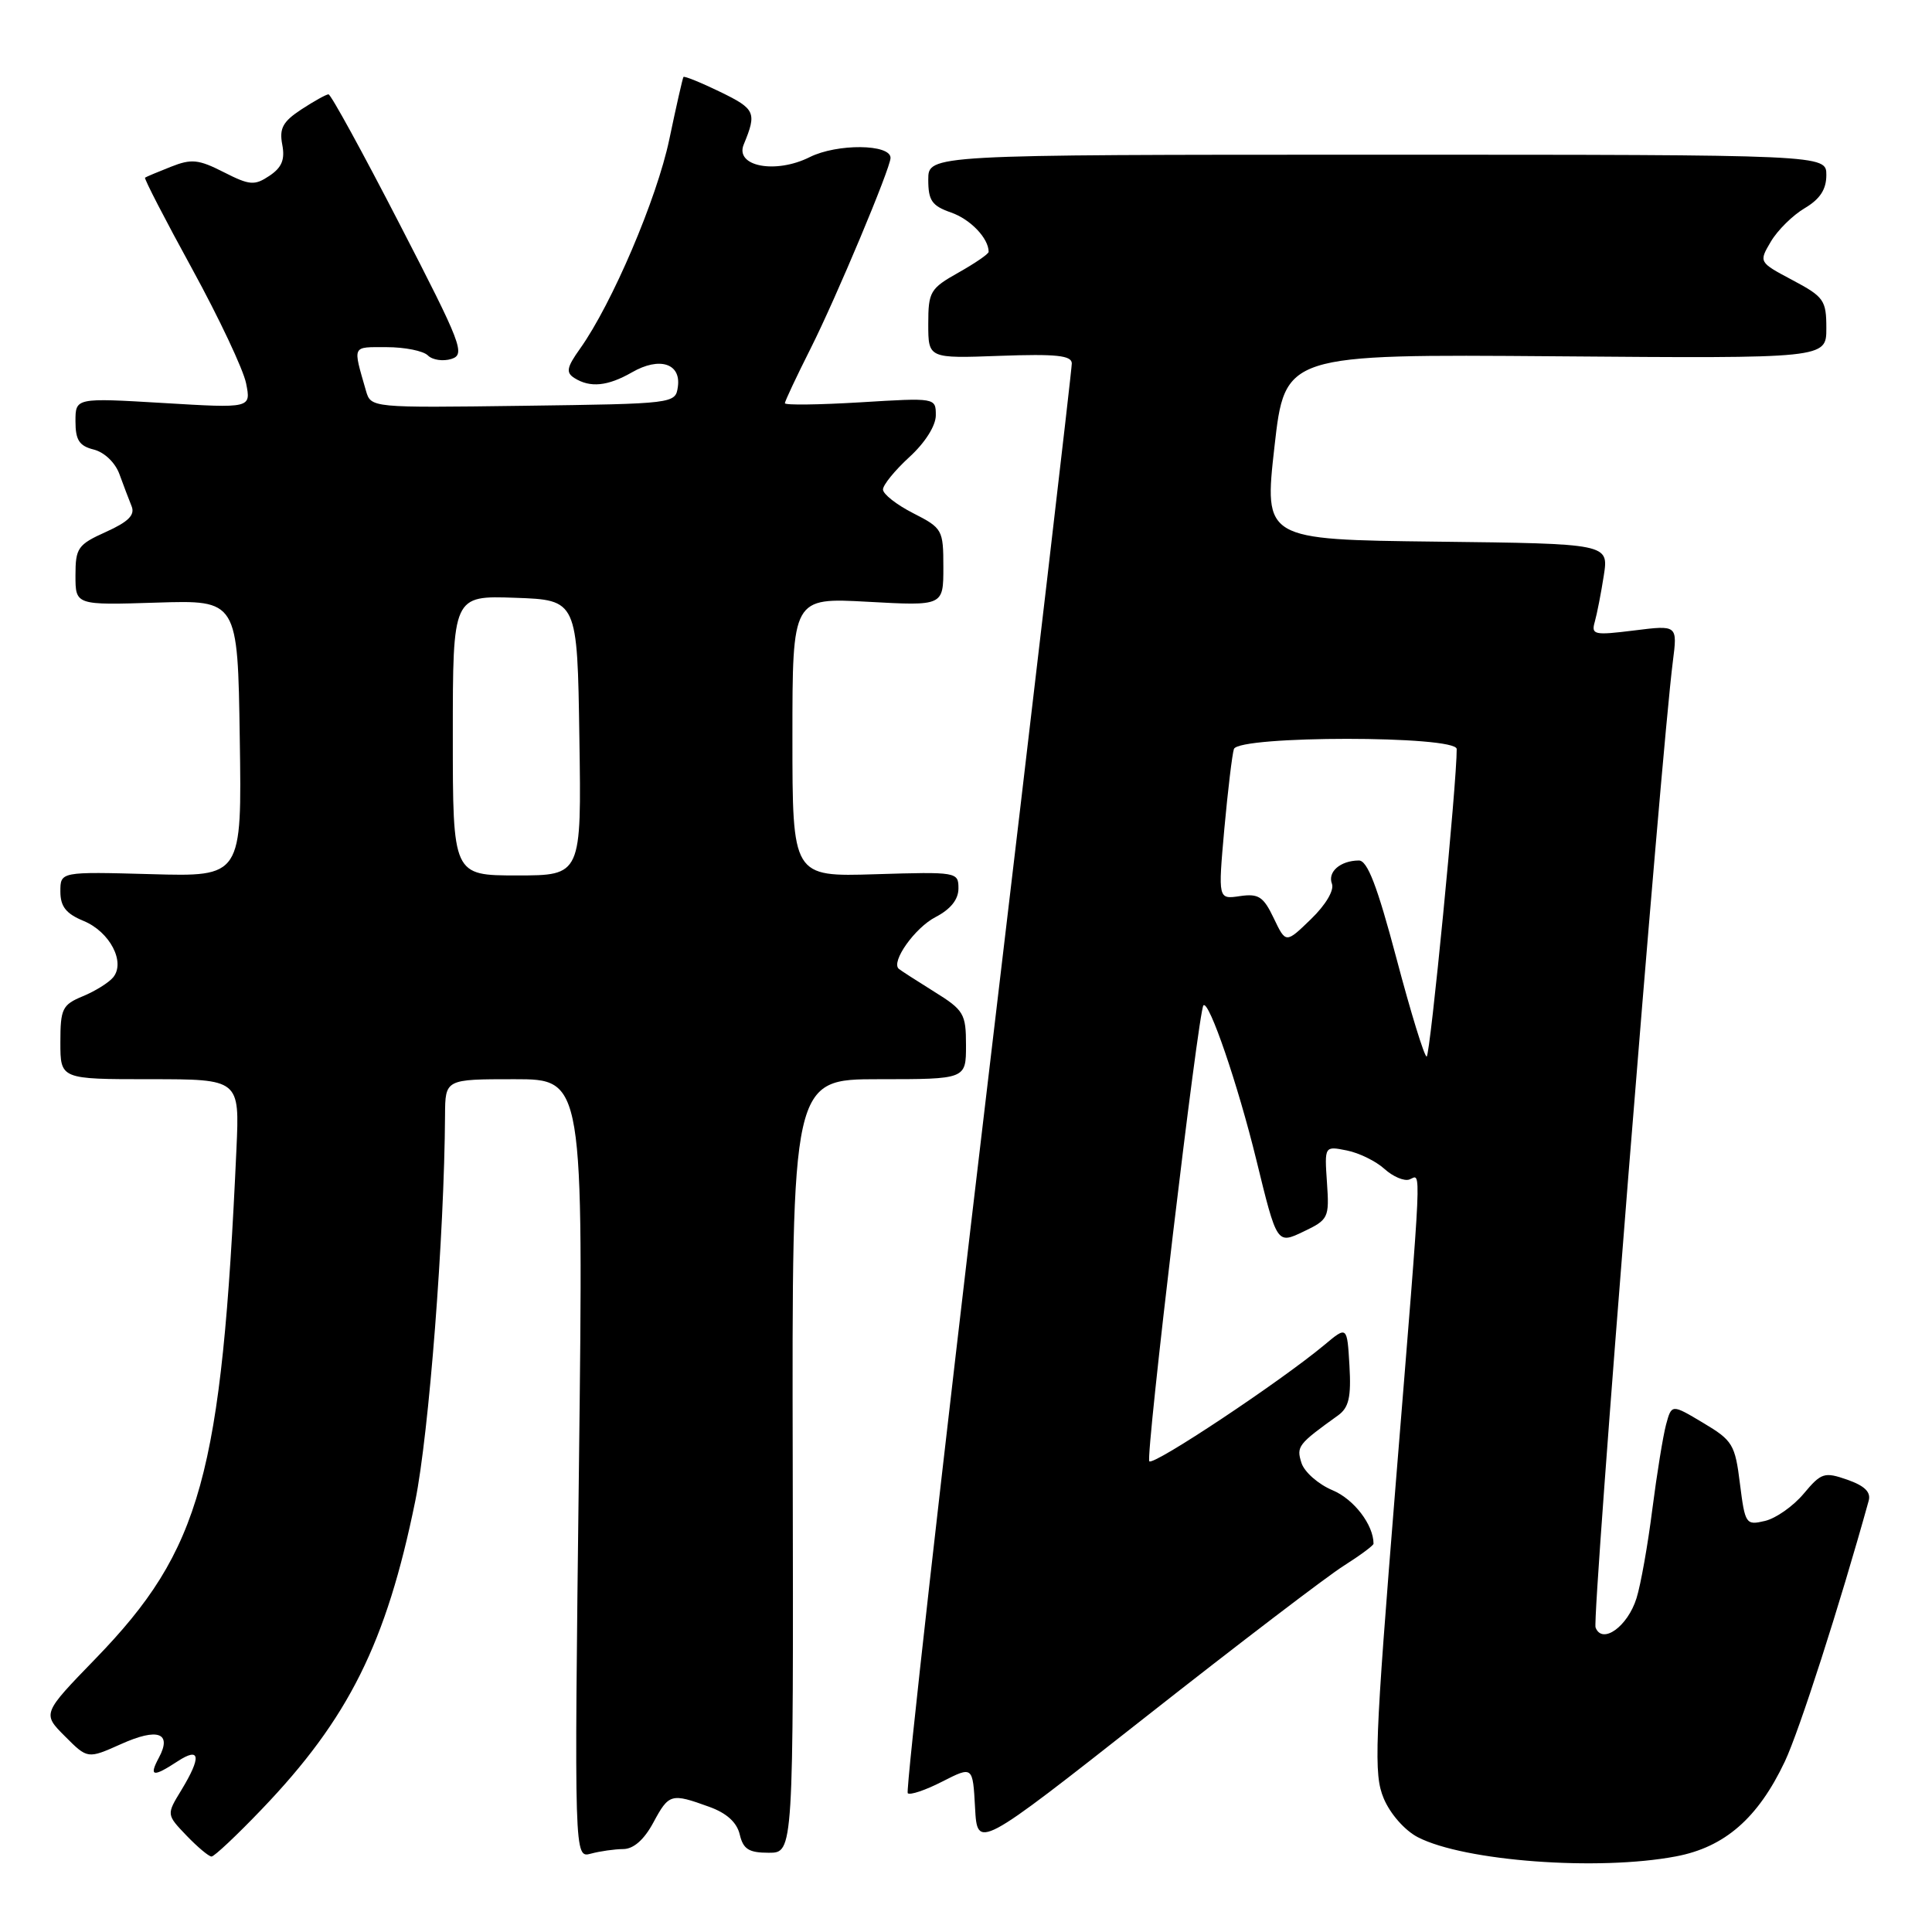 <?xml version="1.0" encoding="UTF-8" standalone="no"?>
<!DOCTYPE svg PUBLIC "-//W3C//DTD SVG 1.1//EN" "http://www.w3.org/Graphics/SVG/1.1/DTD/svg11.dtd" >
<svg xmlns="http://www.w3.org/2000/svg" xmlns:xlink="http://www.w3.org/1999/xlink" version="1.1" viewBox="0 0 256 256">
 <g >
 <path fill="currentColor"
d=" M 222.08 245.98 C 228.54 244.76 232.95 240.91 236.50 233.41 C 238.41 229.37 243.76 212.74 247.61 198.86 C 247.93 197.71 247.08 196.88 244.78 196.07 C 241.73 195.01 241.33 195.14 239.00 197.92 C 237.63 199.56 235.32 201.19 233.87 201.53 C 231.34 202.13 231.23 201.97 230.55 196.59 C 229.91 191.40 229.58 190.86 225.68 188.54 C 221.50 186.04 221.50 186.04 220.76 188.77 C 220.36 190.27 219.54 195.32 218.94 200.00 C 218.35 204.68 217.41 209.97 216.85 211.76 C 215.68 215.53 212.30 217.95 211.42 215.65 C 210.93 214.38 220.08 100.03 221.66 87.66 C 222.28 82.82 222.28 82.82 216.53 83.54 C 211.21 84.20 210.82 84.12 211.32 82.38 C 211.61 81.35 212.15 78.60 212.51 76.27 C 213.17 72.04 213.17 72.04 190.33 71.77 C 167.49 71.50 167.49 71.50 168.87 59.21 C 170.26 46.93 170.26 46.93 206.13 47.21 C 242.00 47.50 242.00 47.50 242.00 43.50 C 242.00 39.78 241.68 39.33 237.52 37.12 C 233.04 34.74 233.04 34.74 234.65 32.01 C 235.54 30.50 237.56 28.51 239.14 27.58 C 241.16 26.38 242.00 25.10 242.00 23.19 C 242.00 20.50 242.00 20.50 182.50 20.50 C 123.00 20.50 123.00 20.50 123.00 23.80 C 123.00 26.58 123.48 27.27 126.02 28.16 C 128.59 29.05 131.00 31.58 131.00 33.37 C 131.00 33.65 129.20 34.88 127.00 36.12 C 123.25 38.23 123.00 38.65 123.00 42.93 C 123.00 47.50 123.00 47.50 132.50 47.15 C 139.96 46.88 142.00 47.10 142.02 48.15 C 142.03 48.89 137.03 91.71 130.90 143.29 C 124.77 194.88 119.99 237.32 120.28 237.61 C 120.57 237.90 122.63 237.21 124.85 236.07 C 128.90 234.01 128.90 234.01 129.20 239.53 C 129.50 245.05 129.50 245.05 151.81 227.50 C 164.07 217.85 175.89 208.83 178.06 207.47 C 180.22 206.10 182.00 204.78 182.00 204.55 C 182.00 202.05 179.40 198.65 176.58 197.47 C 174.69 196.68 172.83 195.05 172.45 193.84 C 171.76 191.66 171.98 191.37 177.31 187.54 C 178.73 186.51 179.05 185.13 178.81 180.96 C 178.50 175.69 178.50 175.69 175.50 178.20 C 169.67 183.06 152.89 194.22 152.29 193.63 C 151.76 193.10 158.79 133.94 159.46 133.22 C 160.18 132.46 164.04 143.74 166.47 153.69 C 169.20 164.87 169.20 164.87 172.68 163.21 C 176.04 161.61 176.15 161.38 175.83 156.70 C 175.50 151.85 175.50 151.85 178.45 152.44 C 180.08 152.76 182.33 153.87 183.45 154.89 C 184.58 155.91 186.06 156.54 186.75 156.29 C 188.36 155.70 188.50 152.60 184.94 196.62 C 182.15 231.21 182.00 235.07 183.35 238.30 C 184.21 240.35 186.14 242.54 187.87 243.44 C 194.04 246.62 211.75 247.94 222.08 245.98 Z  M 34.67 239.75 C 46.20 227.72 51.19 217.71 55.02 198.91 C 56.84 189.96 58.88 163.63 58.97 147.75 C 59.00 143.00 59.00 143.00 68.16 143.00 C 77.32 143.00 77.32 143.00 76.71 194.60 C 76.09 246.21 76.09 246.21 78.29 245.62 C 79.51 245.29 81.44 245.02 82.59 245.01 C 83.95 245.00 85.35 243.77 86.57 241.50 C 88.64 237.66 88.92 237.58 93.97 239.41 C 96.28 240.24 97.64 241.47 98.02 243.08 C 98.48 245.03 99.22 245.50 101.87 245.50 C 105.14 245.50 105.14 245.50 105.04 194.25 C 104.93 143.00 104.93 143.00 116.47 143.00 C 128.00 143.00 128.00 143.00 128.00 138.51 C 128.00 134.32 127.73 133.85 123.75 131.38 C 121.41 129.92 119.31 128.57 119.09 128.37 C 118.03 127.44 121.23 122.93 123.96 121.52 C 125.96 120.48 127.00 119.19 127.00 117.72 C 127.00 115.54 126.81 115.51 116.00 115.84 C 105.00 116.18 105.00 116.18 105.00 97.68 C 105.00 79.19 105.00 79.19 115.00 79.74 C 125.00 80.29 125.00 80.29 125.00 75.17 C 125.00 70.19 124.88 69.98 121.00 68.00 C 118.80 66.88 117.00 65.47 117.00 64.86 C 117.00 64.26 118.57 62.33 120.50 60.56 C 122.58 58.66 124.00 56.41 124.00 55.03 C 124.00 52.70 123.98 52.70 114.00 53.31 C 108.50 53.64 104.00 53.70 104.00 53.43 C 104.00 53.17 105.54 49.89 107.42 46.16 C 110.79 39.46 118.00 22.27 118.00 20.92 C 118.00 19.07 110.91 19.01 107.29 20.82 C 102.76 23.09 97.34 22.05 98.55 19.14 C 100.30 14.91 100.09 14.44 95.44 12.18 C 92.86 10.93 90.67 10.04 90.56 10.20 C 90.45 10.37 89.60 14.10 88.68 18.50 C 87.03 26.34 81.10 40.24 76.86 46.20 C 75.09 48.68 74.96 49.36 76.11 50.09 C 78.20 51.41 80.52 51.18 83.75 49.33 C 87.38 47.24 90.26 48.15 89.82 51.25 C 89.50 53.49 89.40 53.50 69.32 53.77 C 49.15 54.04 49.15 54.04 48.49 51.77 C 46.74 45.66 46.58 46.00 51.23 46.00 C 53.63 46.00 56.09 46.49 56.70 47.10 C 57.30 47.70 58.71 47.91 59.82 47.56 C 61.69 46.96 61.18 45.64 52.96 29.71 C 48.08 20.24 43.84 12.50 43.53 12.50 C 43.23 12.50 41.61 13.40 39.93 14.50 C 37.48 16.11 36.99 17.01 37.40 19.16 C 37.78 21.14 37.35 22.19 35.71 23.29 C 33.73 24.61 33.10 24.57 29.64 22.81 C 26.30 21.11 25.36 21.02 22.64 22.10 C 20.91 22.78 19.37 23.43 19.22 23.54 C 19.06 23.64 21.87 29.08 25.45 35.61 C 29.03 42.15 32.25 48.98 32.61 50.80 C 33.27 54.10 33.27 54.10 21.63 53.40 C 10.00 52.71 10.00 52.71 10.00 55.83 C 10.00 58.31 10.50 59.09 12.43 59.57 C 13.84 59.93 15.28 61.31 15.83 62.84 C 16.36 64.30 17.09 66.21 17.44 67.08 C 17.91 68.24 17.01 69.14 14.04 70.48 C 10.31 72.16 10.00 72.61 10.00 76.25 C 10.00 80.19 10.00 80.19 20.75 79.85 C 31.50 79.51 31.50 79.51 31.77 97.84 C 32.05 116.17 32.05 116.17 20.02 115.83 C 8.00 115.50 8.00 115.50 8.00 118.13 C 8.00 120.12 8.75 121.07 11.08 122.03 C 14.56 123.47 16.66 127.50 14.99 129.51 C 14.41 130.21 12.60 131.34 10.97 132.01 C 8.25 133.14 8.00 133.66 8.00 138.12 C 8.00 143.00 8.00 143.00 19.87 143.00 C 31.75 143.00 31.75 143.00 31.33 152.25 C 29.37 195.54 26.66 205.33 12.66 219.78 C 5.60 227.06 5.60 227.06 8.61 230.07 C 11.61 233.08 11.61 233.08 16.06 231.09 C 20.91 228.91 22.82 229.60 21.06 232.89 C 19.70 235.42 20.26 235.53 23.54 233.38 C 26.54 231.42 26.71 232.78 24.03 237.20 C 22.05 240.44 22.05 240.44 24.71 243.22 C 26.18 244.75 27.67 246.00 28.03 246.00 C 28.39 246.00 31.38 243.19 34.67 239.75 Z  M 185.04 127.00 C 182.49 117.39 181.19 114.00 180.05 114.02 C 177.60 114.04 175.88 115.53 176.49 117.11 C 176.81 117.96 175.66 119.91 173.71 121.79 C 170.38 125.02 170.38 125.02 168.78 121.67 C 167.41 118.80 166.77 118.38 164.29 118.74 C 161.40 119.17 161.40 119.17 162.23 109.83 C 162.70 104.70 163.27 99.94 163.50 99.25 C 164.13 97.45 192.99 97.45 193.02 99.25 C 193.07 103.40 189.50 140.00 189.04 140.00 C 188.73 140.00 186.93 134.15 185.04 127.00 Z  M 60.00 97.46 C 60.00 78.92 60.00 78.92 68.25 79.21 C 76.50 79.50 76.50 79.50 76.77 97.75 C 77.05 116.00 77.05 116.00 68.52 116.00 C 60.00 116.00 60.00 116.00 60.00 97.46 Z "/>
</g>
</svg>